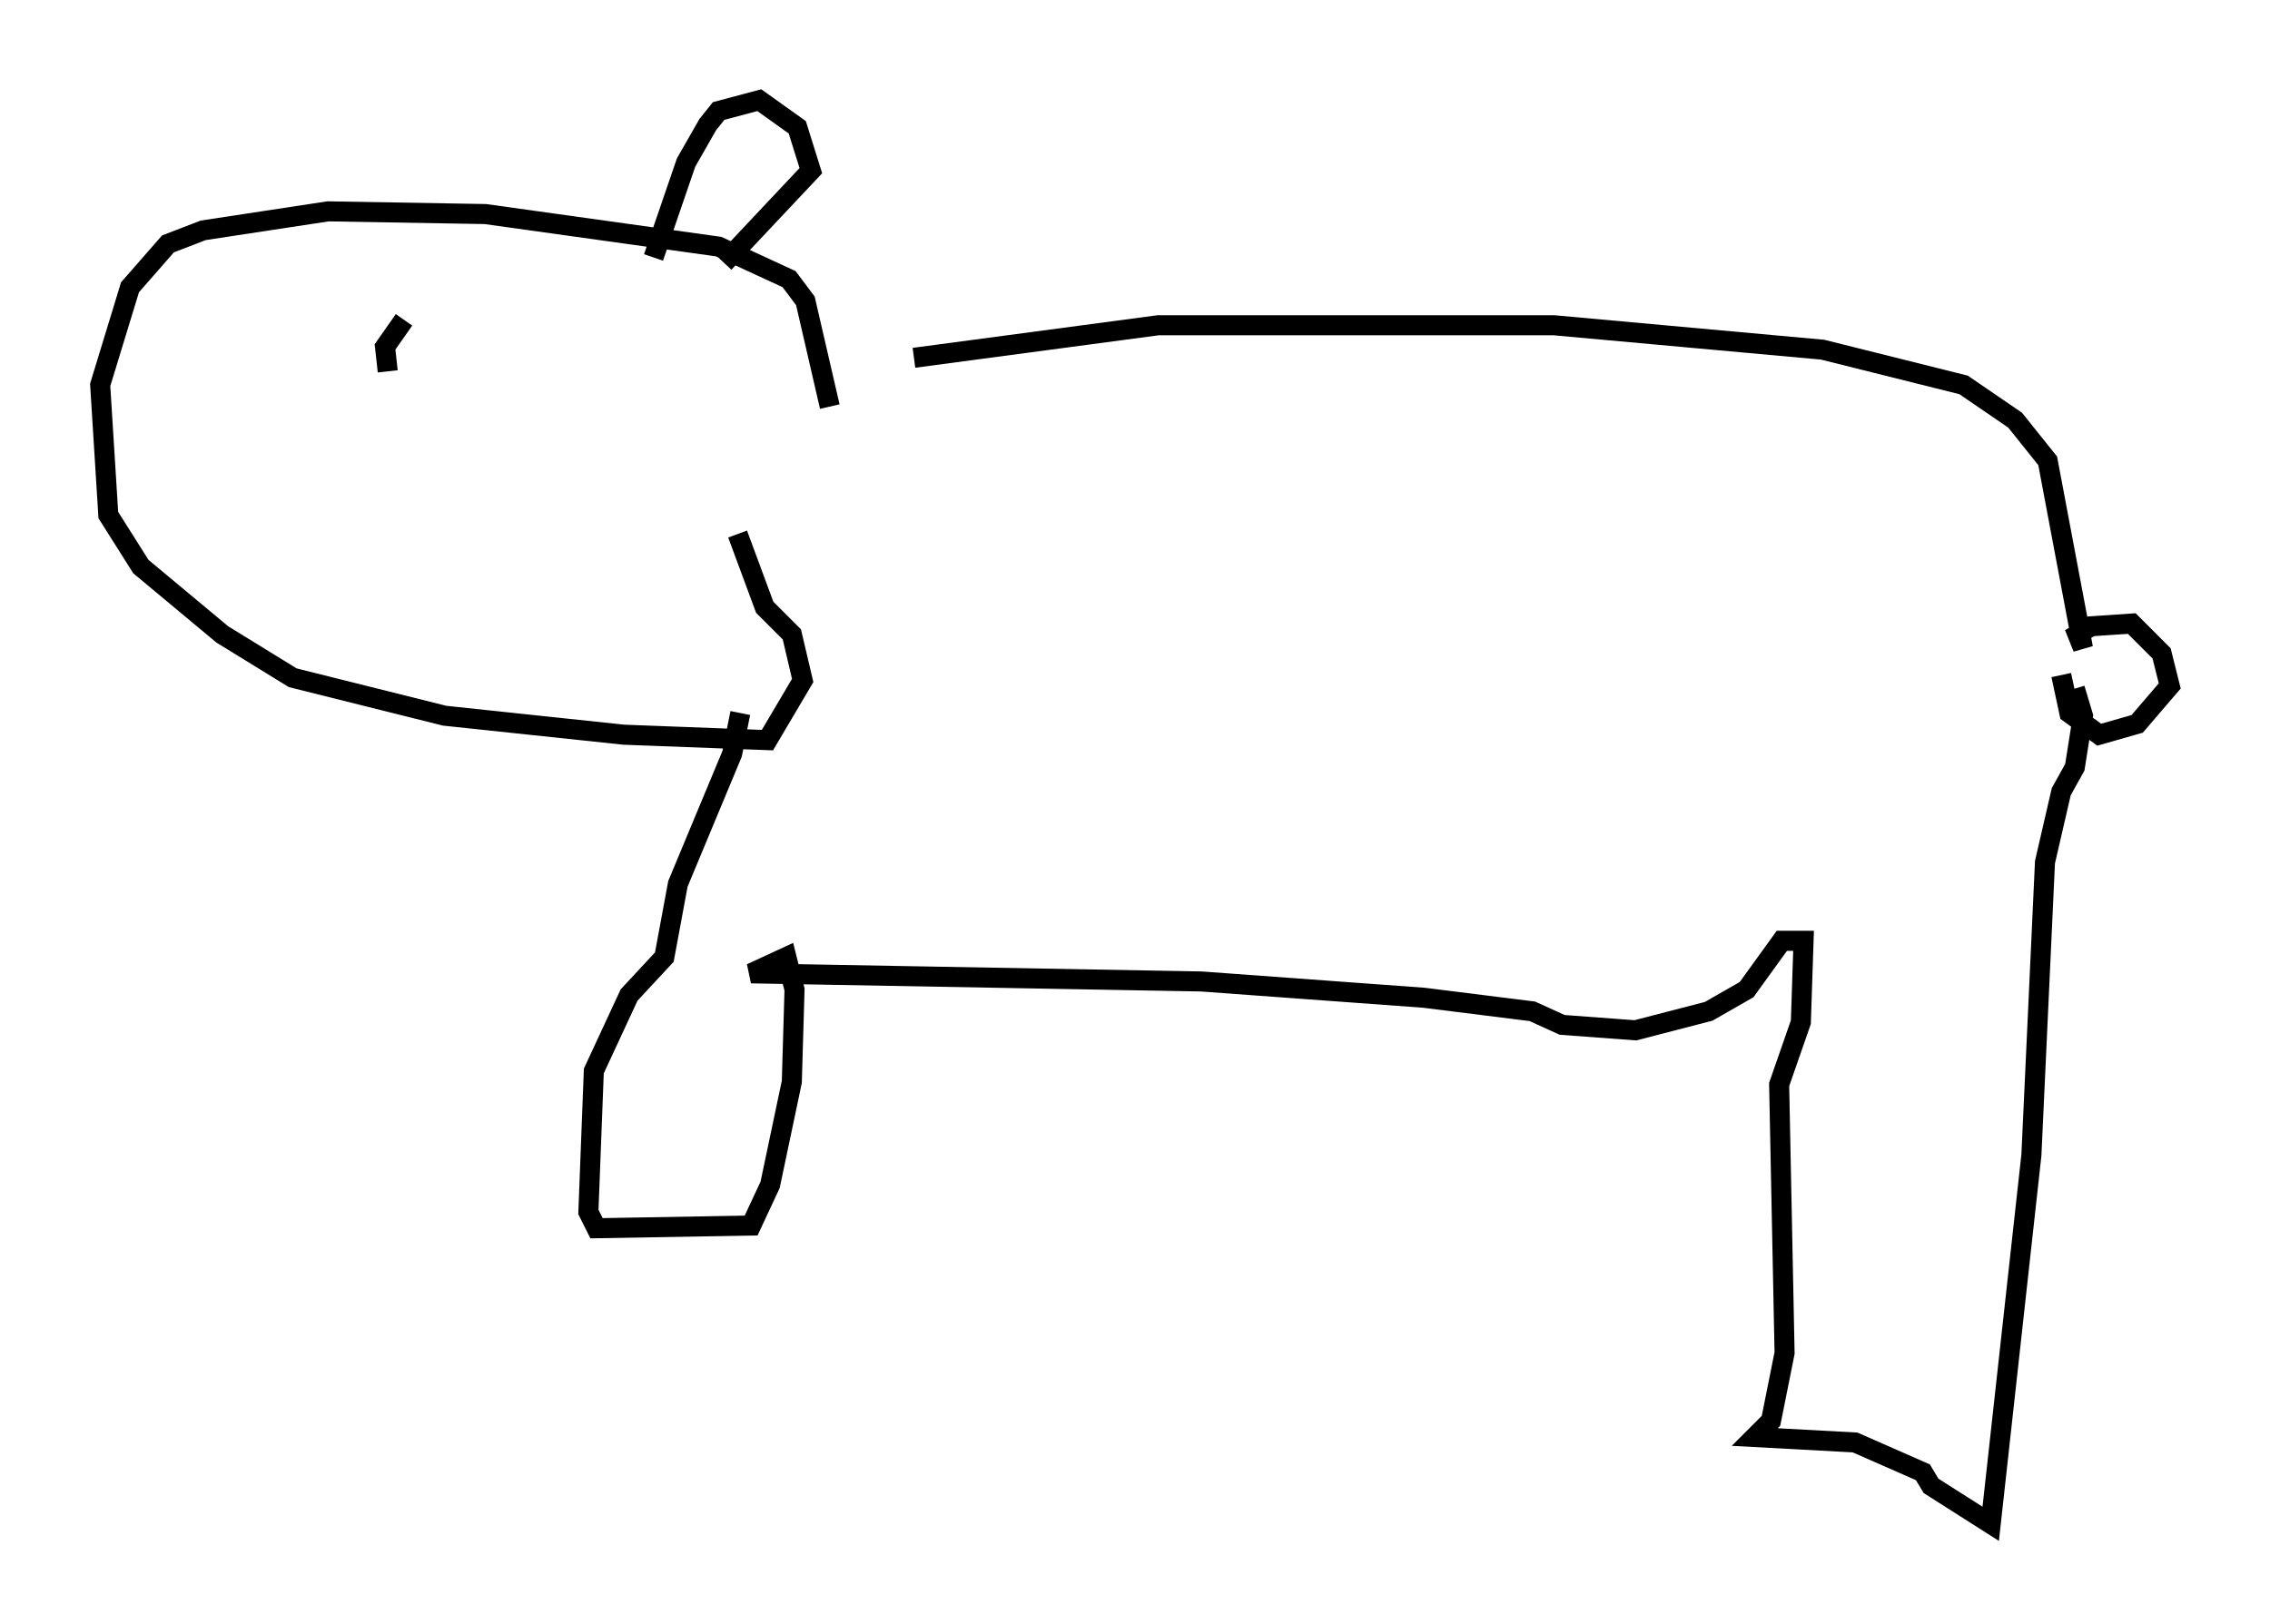 <?xml version="1.0" encoding="utf-8" ?>
<svg baseProfile="full" height="81.041" version="1.1" width="113.247" xmlns="http://www.w3.org/2000/svg" xmlns:ev="http://www.w3.org/2001/xml-events" xmlns:xlink="http://www.w3.org/1999/xlink"><defs /><rect fill="white" height="81.041" width="113.247" x="0" y="0" /><path d="M39.912, 19.479 m5.683, -1.624 l12.178, -1.624 19.756, 0.0 l13.396, 1.218 7.036, 1.759 l2.571, 1.759 1.624, 2.03 l1.759, 9.337 -0.271, -0.677 l0.677, -0.406 2.03, -0.135 l1.488, 1.488 0.406, 1.624 l-1.624, 1.894 -1.894, 0.541 l-1.488, -1.083 -0.406, -1.894 m0.677, 0.677 l0.406, 1.353 -0.406, 2.571 l-0.677, 1.218 -0.812, 3.518 l-0.677, 14.614 -2.03, 18.403 l-2.977, -1.894 -0.406, -0.677 l-3.383, -1.488 -5.007, -0.271 l0.812, -0.812 0.677, -3.383 l-0.271, -13.396 1.083, -3.112 l0.135, -4.059 -1.083, 0.0 l-1.759, 2.436 -1.894, 1.083 l-3.654, 0.947 -3.654, -0.271 l-1.488, -0.677 -5.413, -0.677 l-11.096, -0.812 -22.463, -0.406 l1.759, -0.812 0.406, 1.624 l-0.135, 4.601 -1.083, 5.142 l-0.947, 2.03 -7.713, 0.135 l-0.406, -0.812 0.271, -7.036 l1.759, -3.789 1.759, -1.894 l0.677, -3.654 2.706, -6.495 l0.406, -2.03 m4.465, -15.291 l-1.218, -5.277 -0.812, -1.083 l-3.518, -1.624 -11.637, -1.624 l-7.848, -0.135 -6.225, 0.947 l-1.759, 0.677 -1.894, 2.165 l-1.488, 4.871 0.406, 6.495 l1.624, 2.571 4.059, 3.383 l3.518, 2.165 7.578, 1.894 l8.931, 0.947 7.172, 0.271 l1.759, -2.977 -0.541, -2.3 l-1.353, -1.353 -1.353, -3.654 m-4.195, -13.802 l1.624, -4.736 1.083, -1.894 l0.541, -0.677 2.03, -0.541 l1.894, 1.353 0.677, 2.165 l-4.33, 4.601 m-15.967, 2.842 l-0.947, 1.353 0.135, 1.218 " fill="none" stroke="black" stroke-width="1" /></svg>